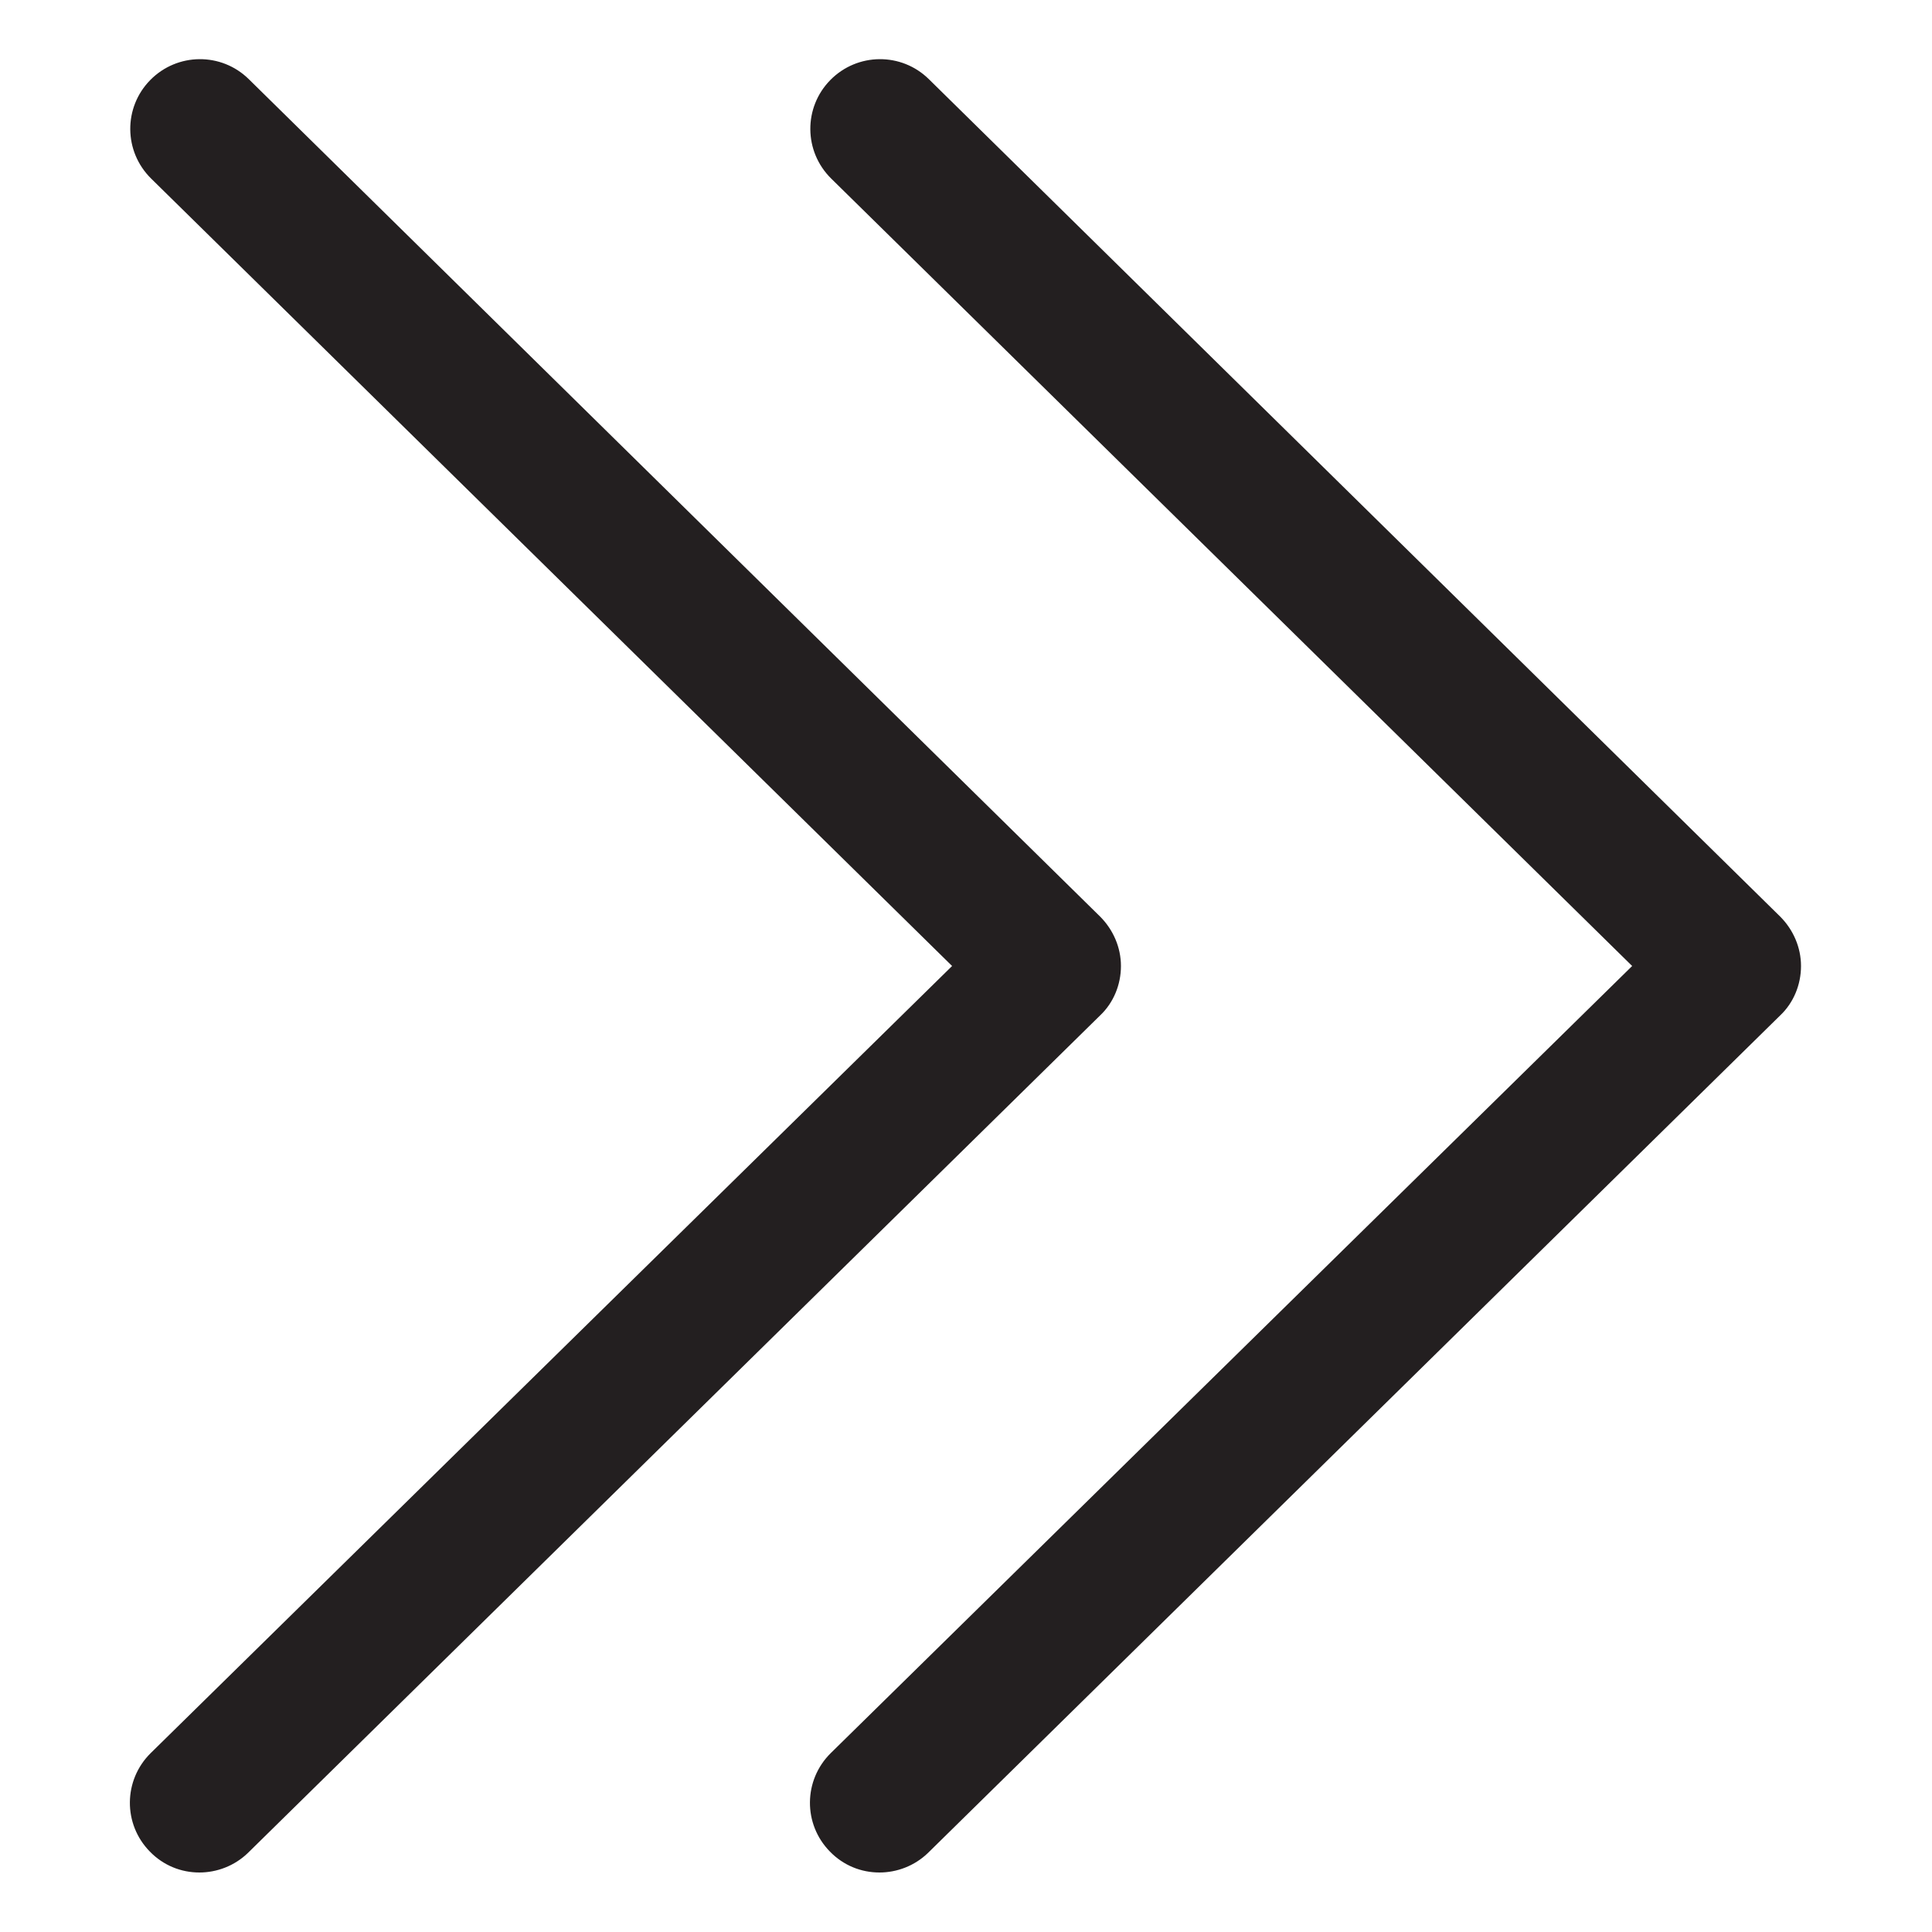 <?xml version="1.0" encoding="utf-8"?>
<!-- Generator: Adobe Illustrator 21.1.0, SVG Export Plug-In . SVG Version: 6.00 Build 0)  -->
<svg version="1.1" id="Layer_1" xmlns="http://www.w3.org/2000/svg" xmlns:xlink="http://www.w3.org/1999/xlink" x="0px" y="0px"
	 viewBox="0 0 500 500" style="enable-background:new 0 0 500 500;" xml:space="preserve">
<style type="text/css">
	.st0{fill:#231F20;}
</style>
<g>
	<g>
		<path class="st0" d="M51.6,484.6c-4.7,0-9.3-1.8-12.8-5.4c-7-7.1-6.9-18.5,0.2-25.5L246.4,250L39.1,46.2c-7.1-7-7.2-18.4-0.2-25.5
			s18.4-7.2,25.5-0.2l220.3,216.7c3.4,3.4,5.4,8,5.4,12.8s-1.9,9.5-5.4,12.8L64.2,479.5C60.7,482.9,56.1,484.6,51.6,484.6z"/>
	</g>
</g>
<g>
	<g>
		<path class="st0" d="M227.6,484.6c-4.7,0-9.3-1.8-12.8-5.4c-7-7.1-6.9-18.5,0.2-25.5L422.4,250L215.1,46.2
			c-7.1-7-7.2-18.4-0.2-25.5s18.4-7.2,25.5-0.2l220.3,216.7c3.4,3.4,5.4,8,5.4,12.8s-1.9,9.5-5.4,12.8L240.2,479.5
			C236.7,482.9,232.1,484.6,227.6,484.6z"/>
	</g>
</g>
</svg>

